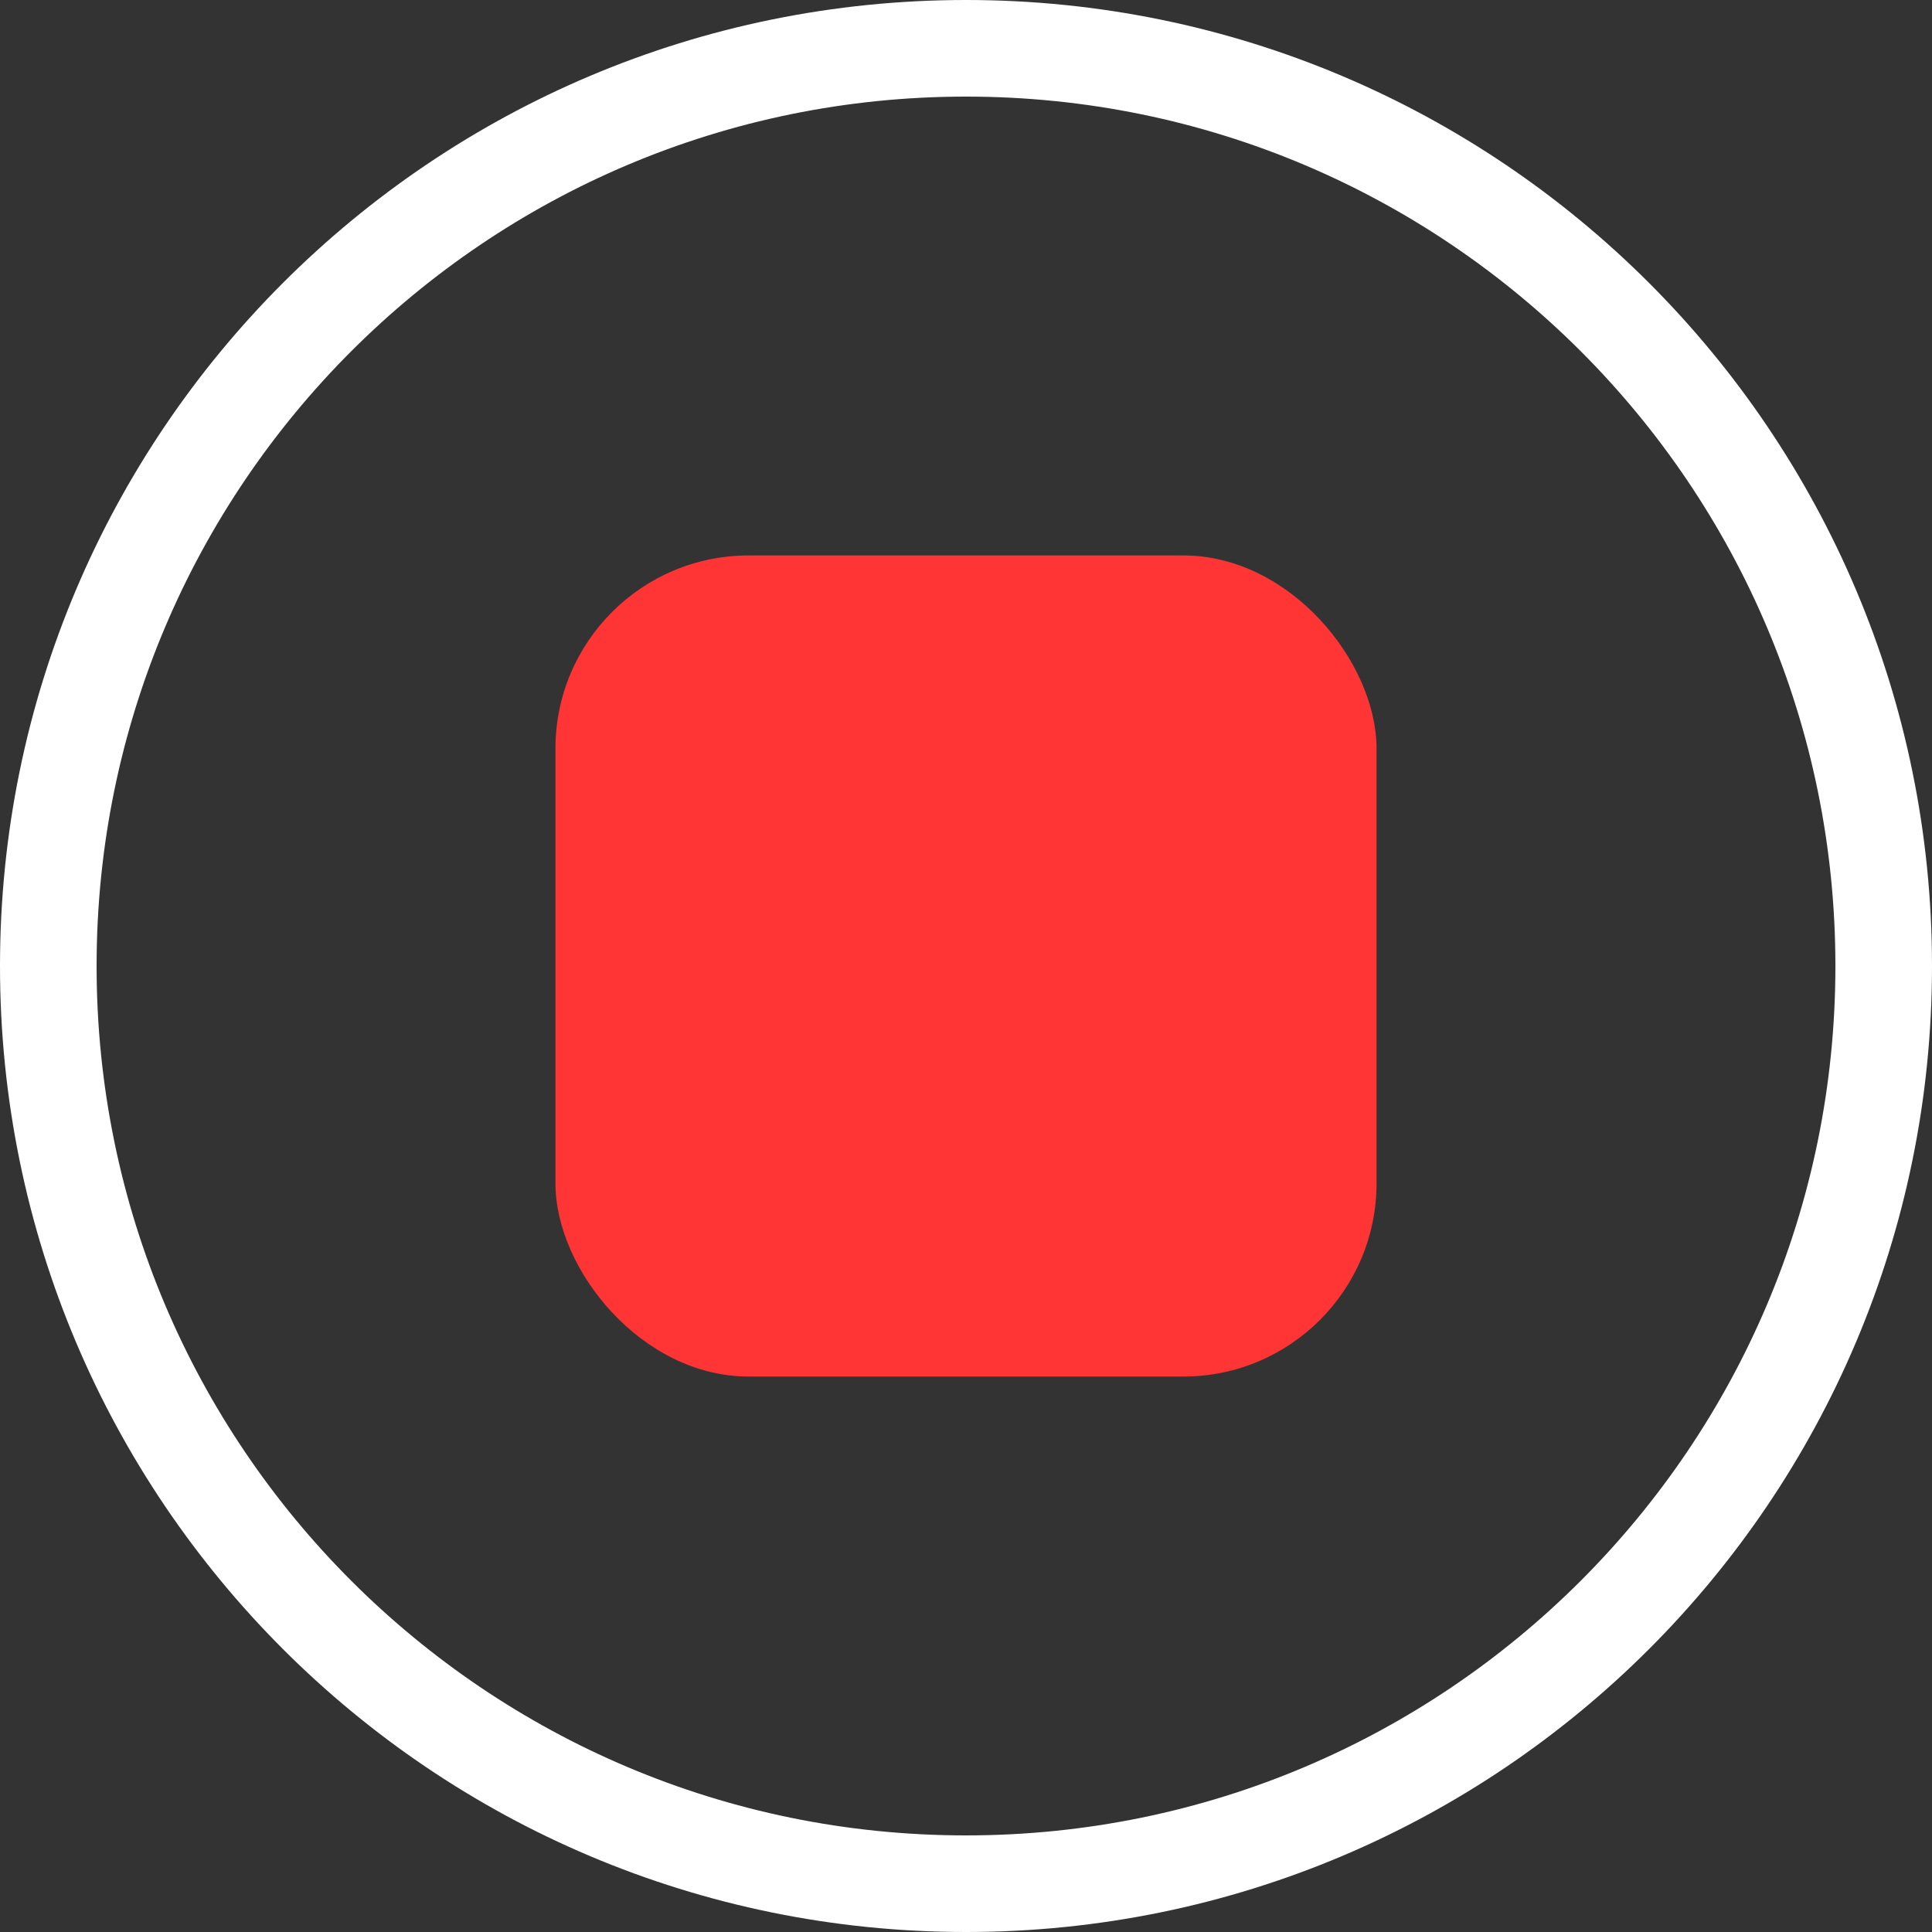 <svg width="80" height="80" viewBox="0 0 80 80" fill="none" xmlns="http://www.w3.org/2000/svg">
<rect x="0" y="0" width="80" height="80" fill="#333333" stroke="none"/>
<path d="M40 2C60.987 2 78 19.013 78 40C78 60.987 60.987 78 40 78C19.013 78 2 60.987 2 40C2 19.013 19.013 2 40 2Z" stroke="white" stroke-width="4"/>
<rect x="23" y="23" width="34" height="34" rx="8" fill="#FF3535"/>
</svg>
